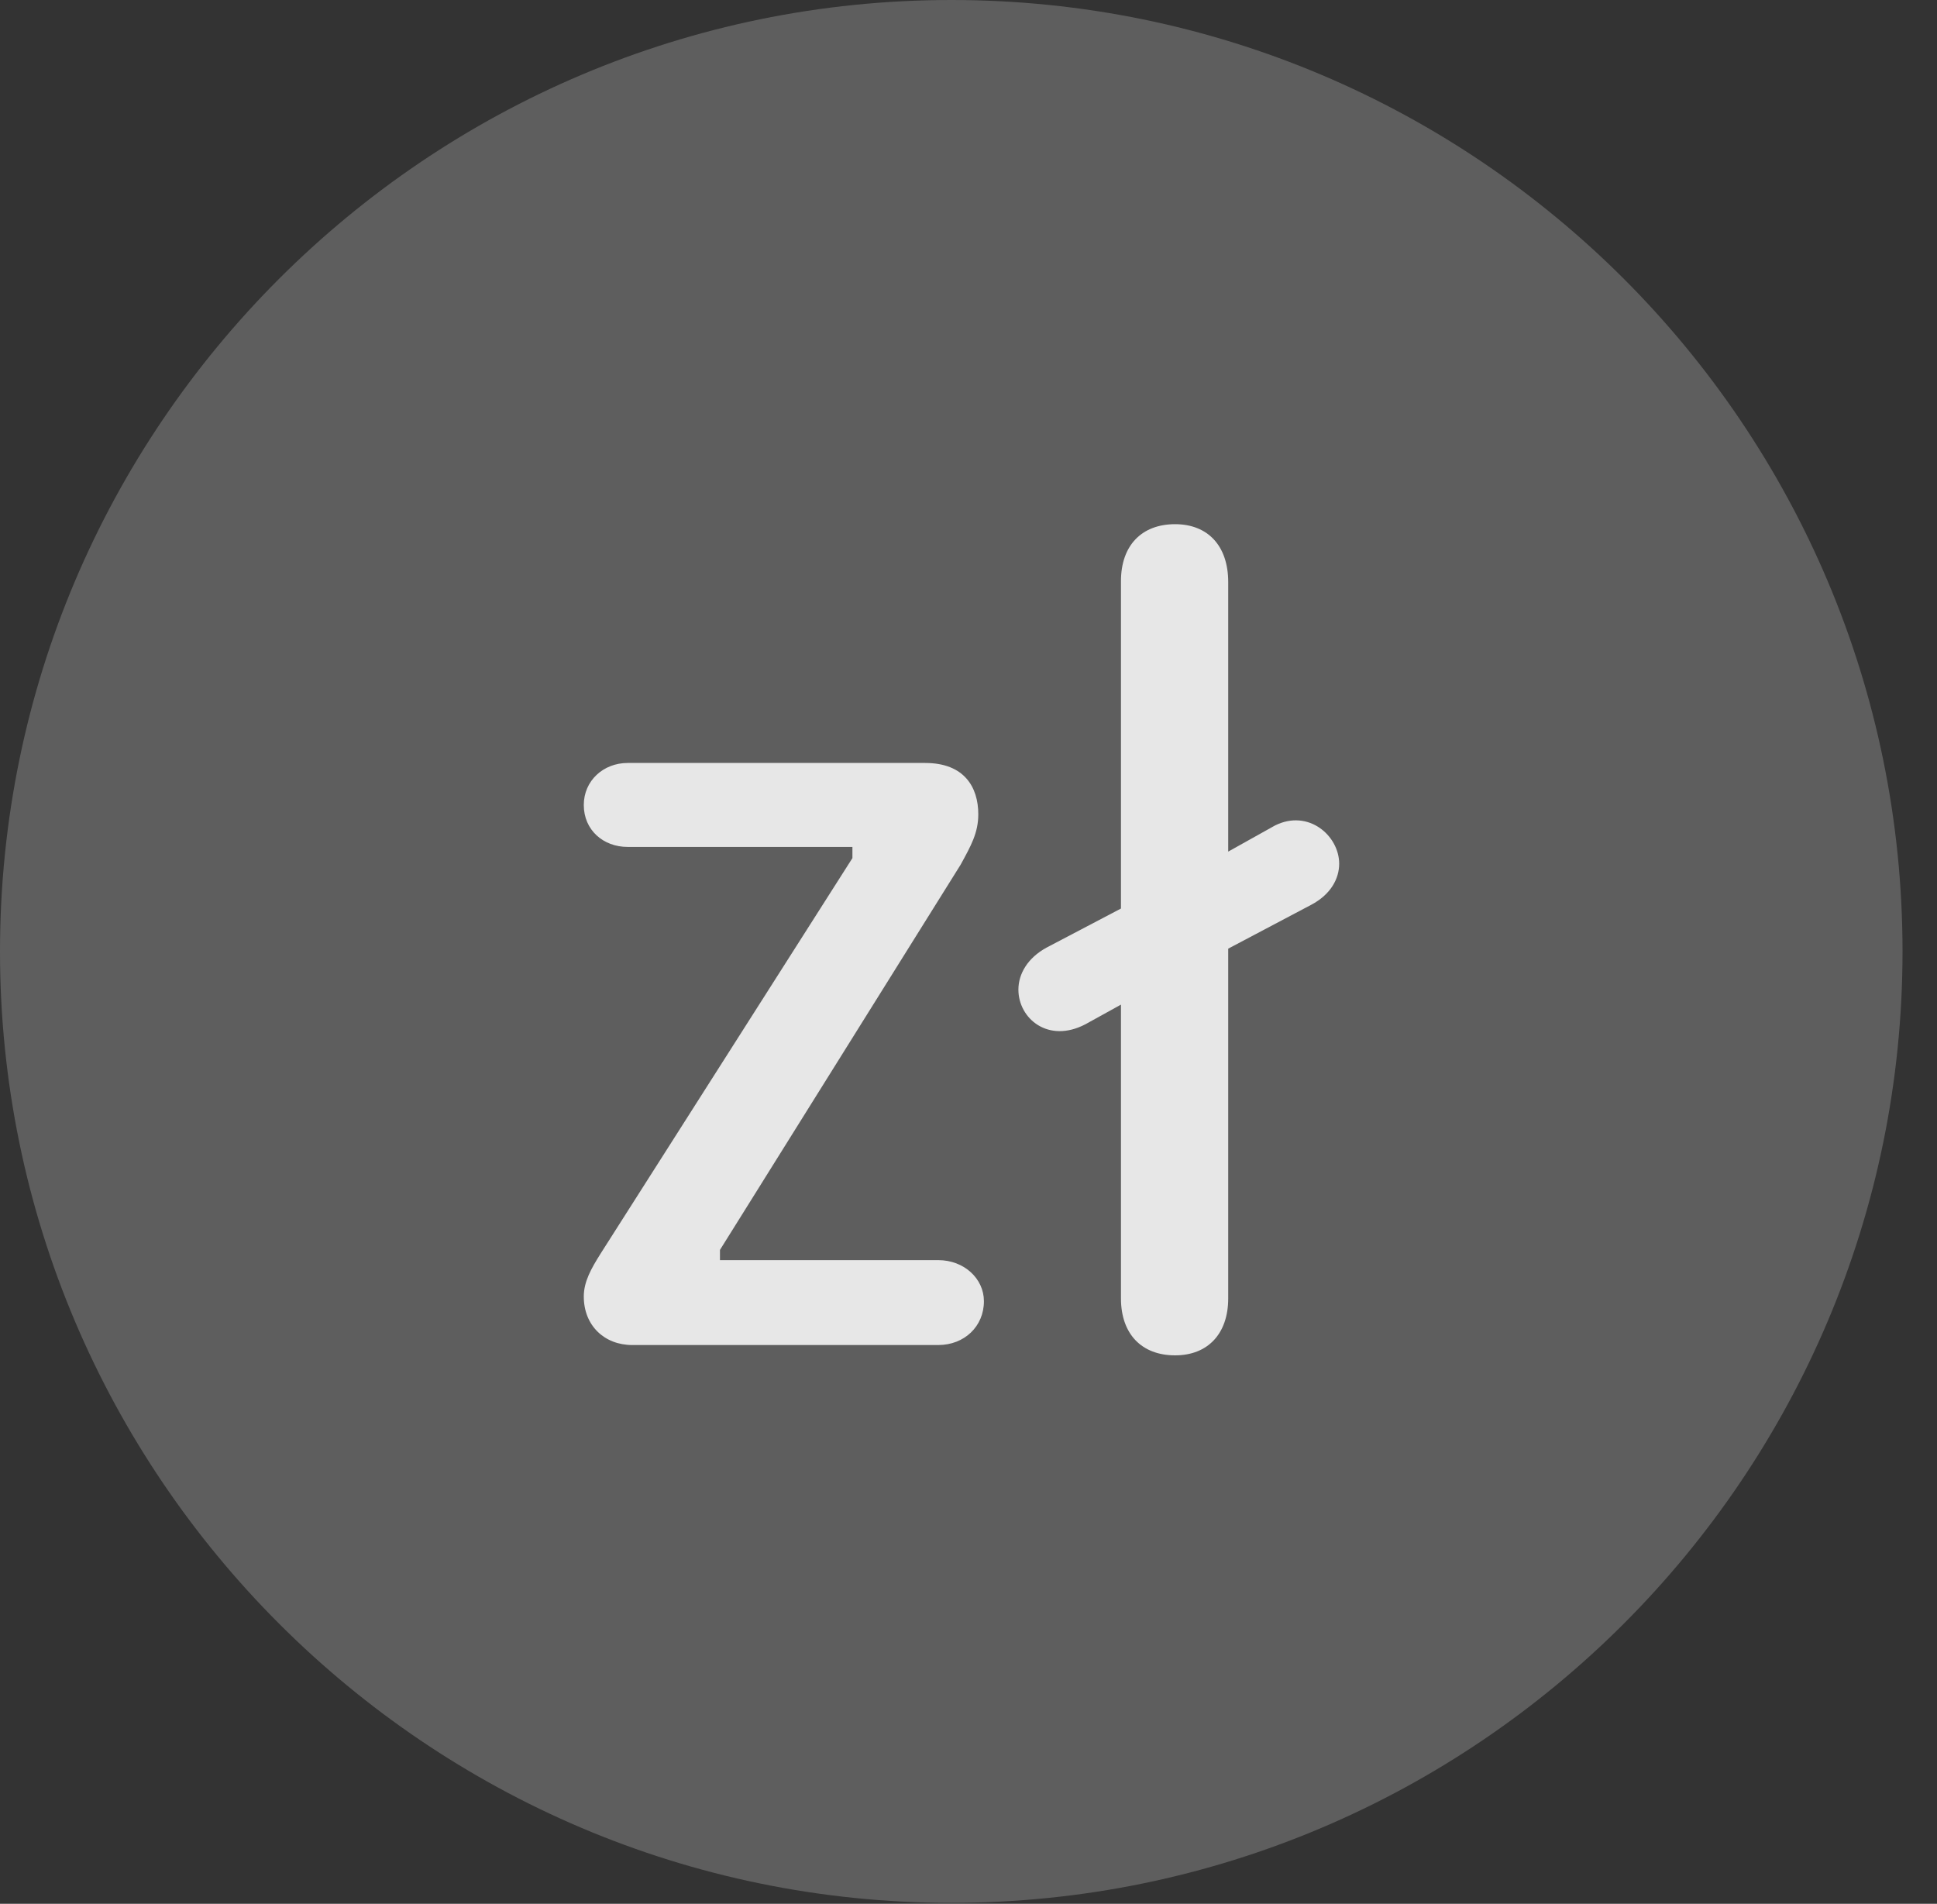 <?xml version="1.0" encoding="UTF-8"?>
<!--Generator: Apple Native CoreSVG 341-->
<!DOCTYPE svg
PUBLIC "-//W3C//DTD SVG 1.1//EN"
       "http://www.w3.org/Graphics/SVG/1.1/DTD/svg11.dtd">
<svg version="1.1" xmlns="http://www.w3.org/2000/svg" xmlns:xlink="http://www.w3.org/1999/xlink" viewBox="0 0 20.283 19.932">
 <rect x="0" y="0" width="20.283" height="19.932" fill="#333333" stroke="none"/>
 <g>
  <rect height="19.932" opacity="0" width="20.283" x="0" y="0"/>
  <path d="M9.961 19.922C15.459 19.922 19.922 15.449 19.922 9.961C19.922 4.463 15.459 0 9.961 0C4.473 0 0 4.463 0 9.961C0 15.449 4.473 19.922 9.961 19.922Z" fill="white" fill-opacity="0.212"/>
  <path d="M6.621 14.082C6.328 14.082 6.113 13.877 6.113 13.574C6.113 13.418 6.191 13.281 6.289 13.125L8.926 8.984L8.926 8.867L6.572 8.867C6.318 8.867 6.113 8.691 6.113 8.428C6.113 8.174 6.318 7.988 6.572 7.988L9.688 7.988C10.098 7.988 10.244 8.242 10.244 8.525C10.244 8.721 10.166 8.857 10.059 9.053L7.539 13.086L7.539 13.193L9.824 13.193C10.098 13.193 10.303 13.389 10.303 13.623C10.303 13.887 10.098 14.082 9.824 14.082ZM10.664 10.361C10.664 10.195 10.762 10.029 10.957 9.922L11.738 9.512L11.738 6.084C11.738 5.713 11.953 5.488 12.305 5.488C12.646 5.488 12.861 5.713 12.861 6.094L12.861 8.916L13.35 8.643C13.701 8.467 14.023 8.75 14.023 9.043C14.023 9.199 13.935 9.365 13.73 9.473L12.861 9.932L12.861 13.594C12.861 13.965 12.646 14.19 12.305 14.19C11.953 14.19 11.738 13.965 11.738 13.594L11.738 10.518L11.367 10.723C10.977 10.928 10.664 10.664 10.664 10.361Z" fill="white" fill-opacity="0.85"/>
 </g>
</svg>
